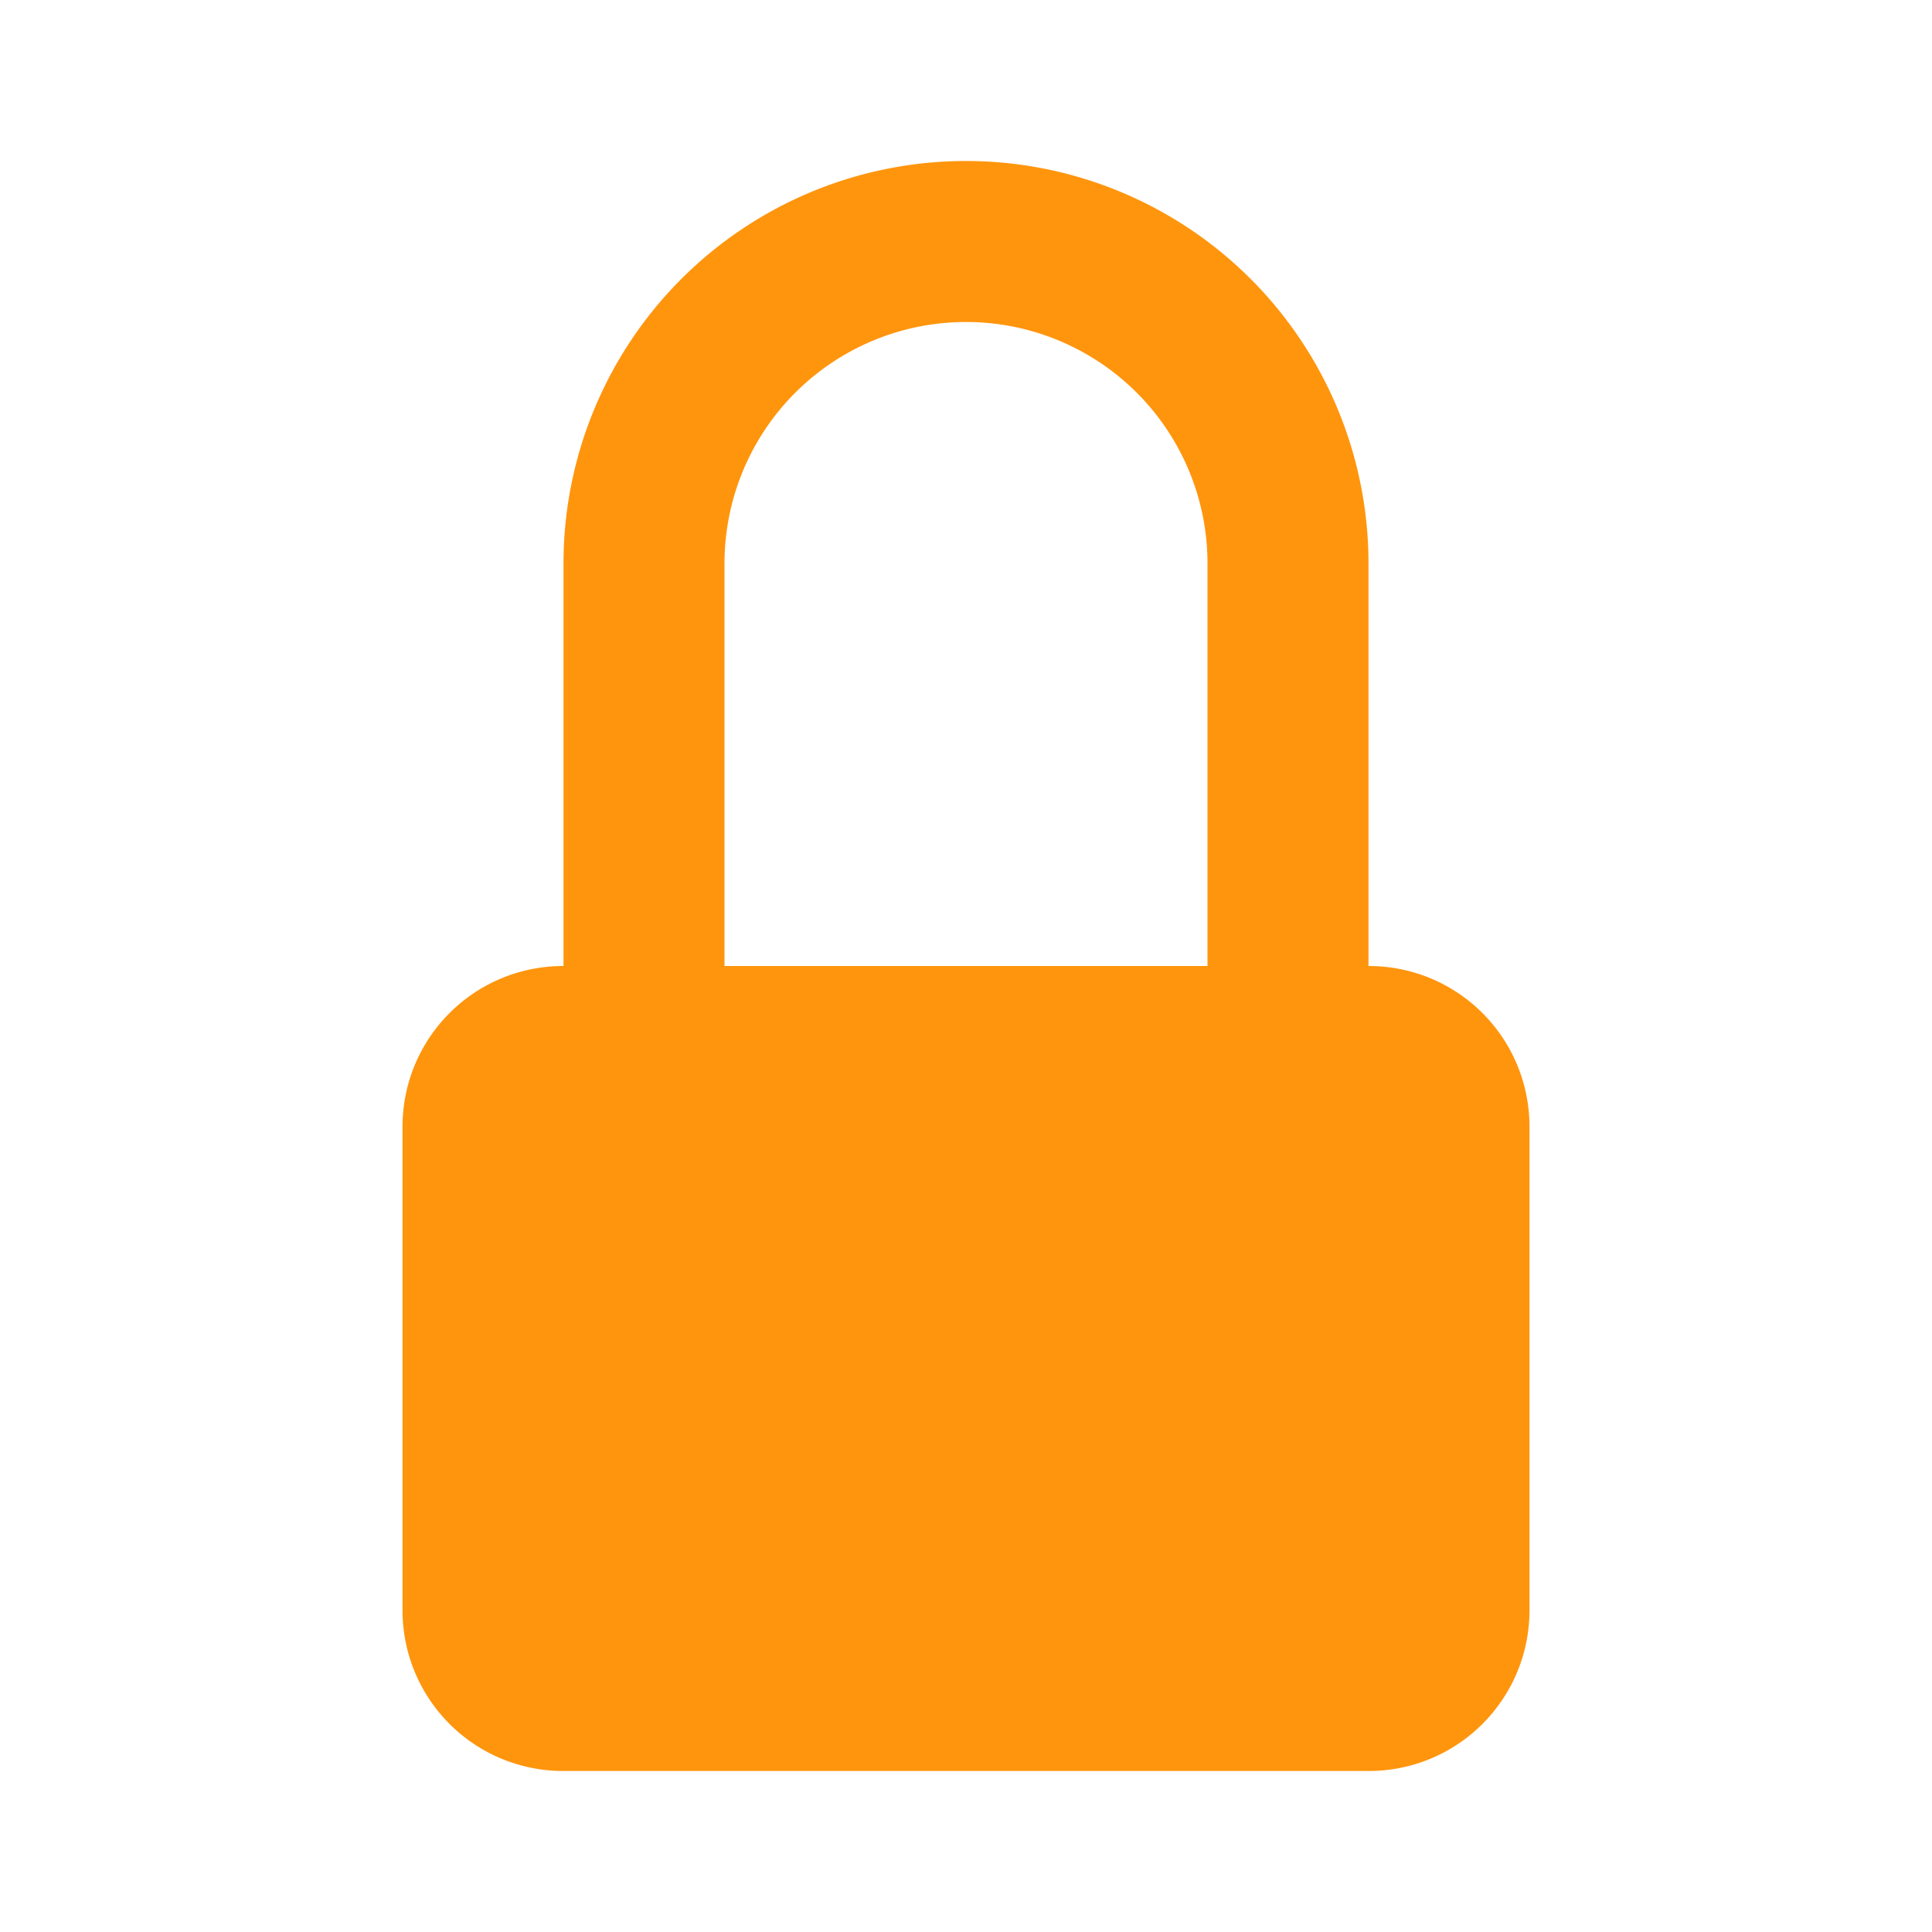 <svg xmlns="http://www.w3.org/2000/svg" xmlns:svg="http://www.w3.org/2000/svg" id="svg2" width="48" height="48" version="1.1" viewBox="0 0 48 48"><g id="layer1" display="inline" transform="translate(-384,-1004.362)"><path id="path5908" fill="#ff950d" fill-opacity="1" stroke="none" stroke-dasharray="none" stroke-miterlimit="4" stroke-opacity="1" stroke-width="16" d="m 408,1008.362 a 10,10 0 0 0 -10,10 v 2 8 c -2.216,0 -4,1.784 -4,4 v 12 c 0,2.216 1.784,4 4,4 h 20 c 2.216,0 4,-1.784 4,-4 v -12 c 0,-2.216 -1.784,-4 -4,-4 v -8 -1.984 a 10,10 0 0 0 0,-0.016 10,10 0 0 0 -10,-10 z m 0,4 a 6,6 0 0 1 6,6 v 7.984 2.016 h -12 v -2.012 -5.988 -2 a 6,6 0 0 1 6,-6 z" display="inline" opacity="1"/></g></svg>